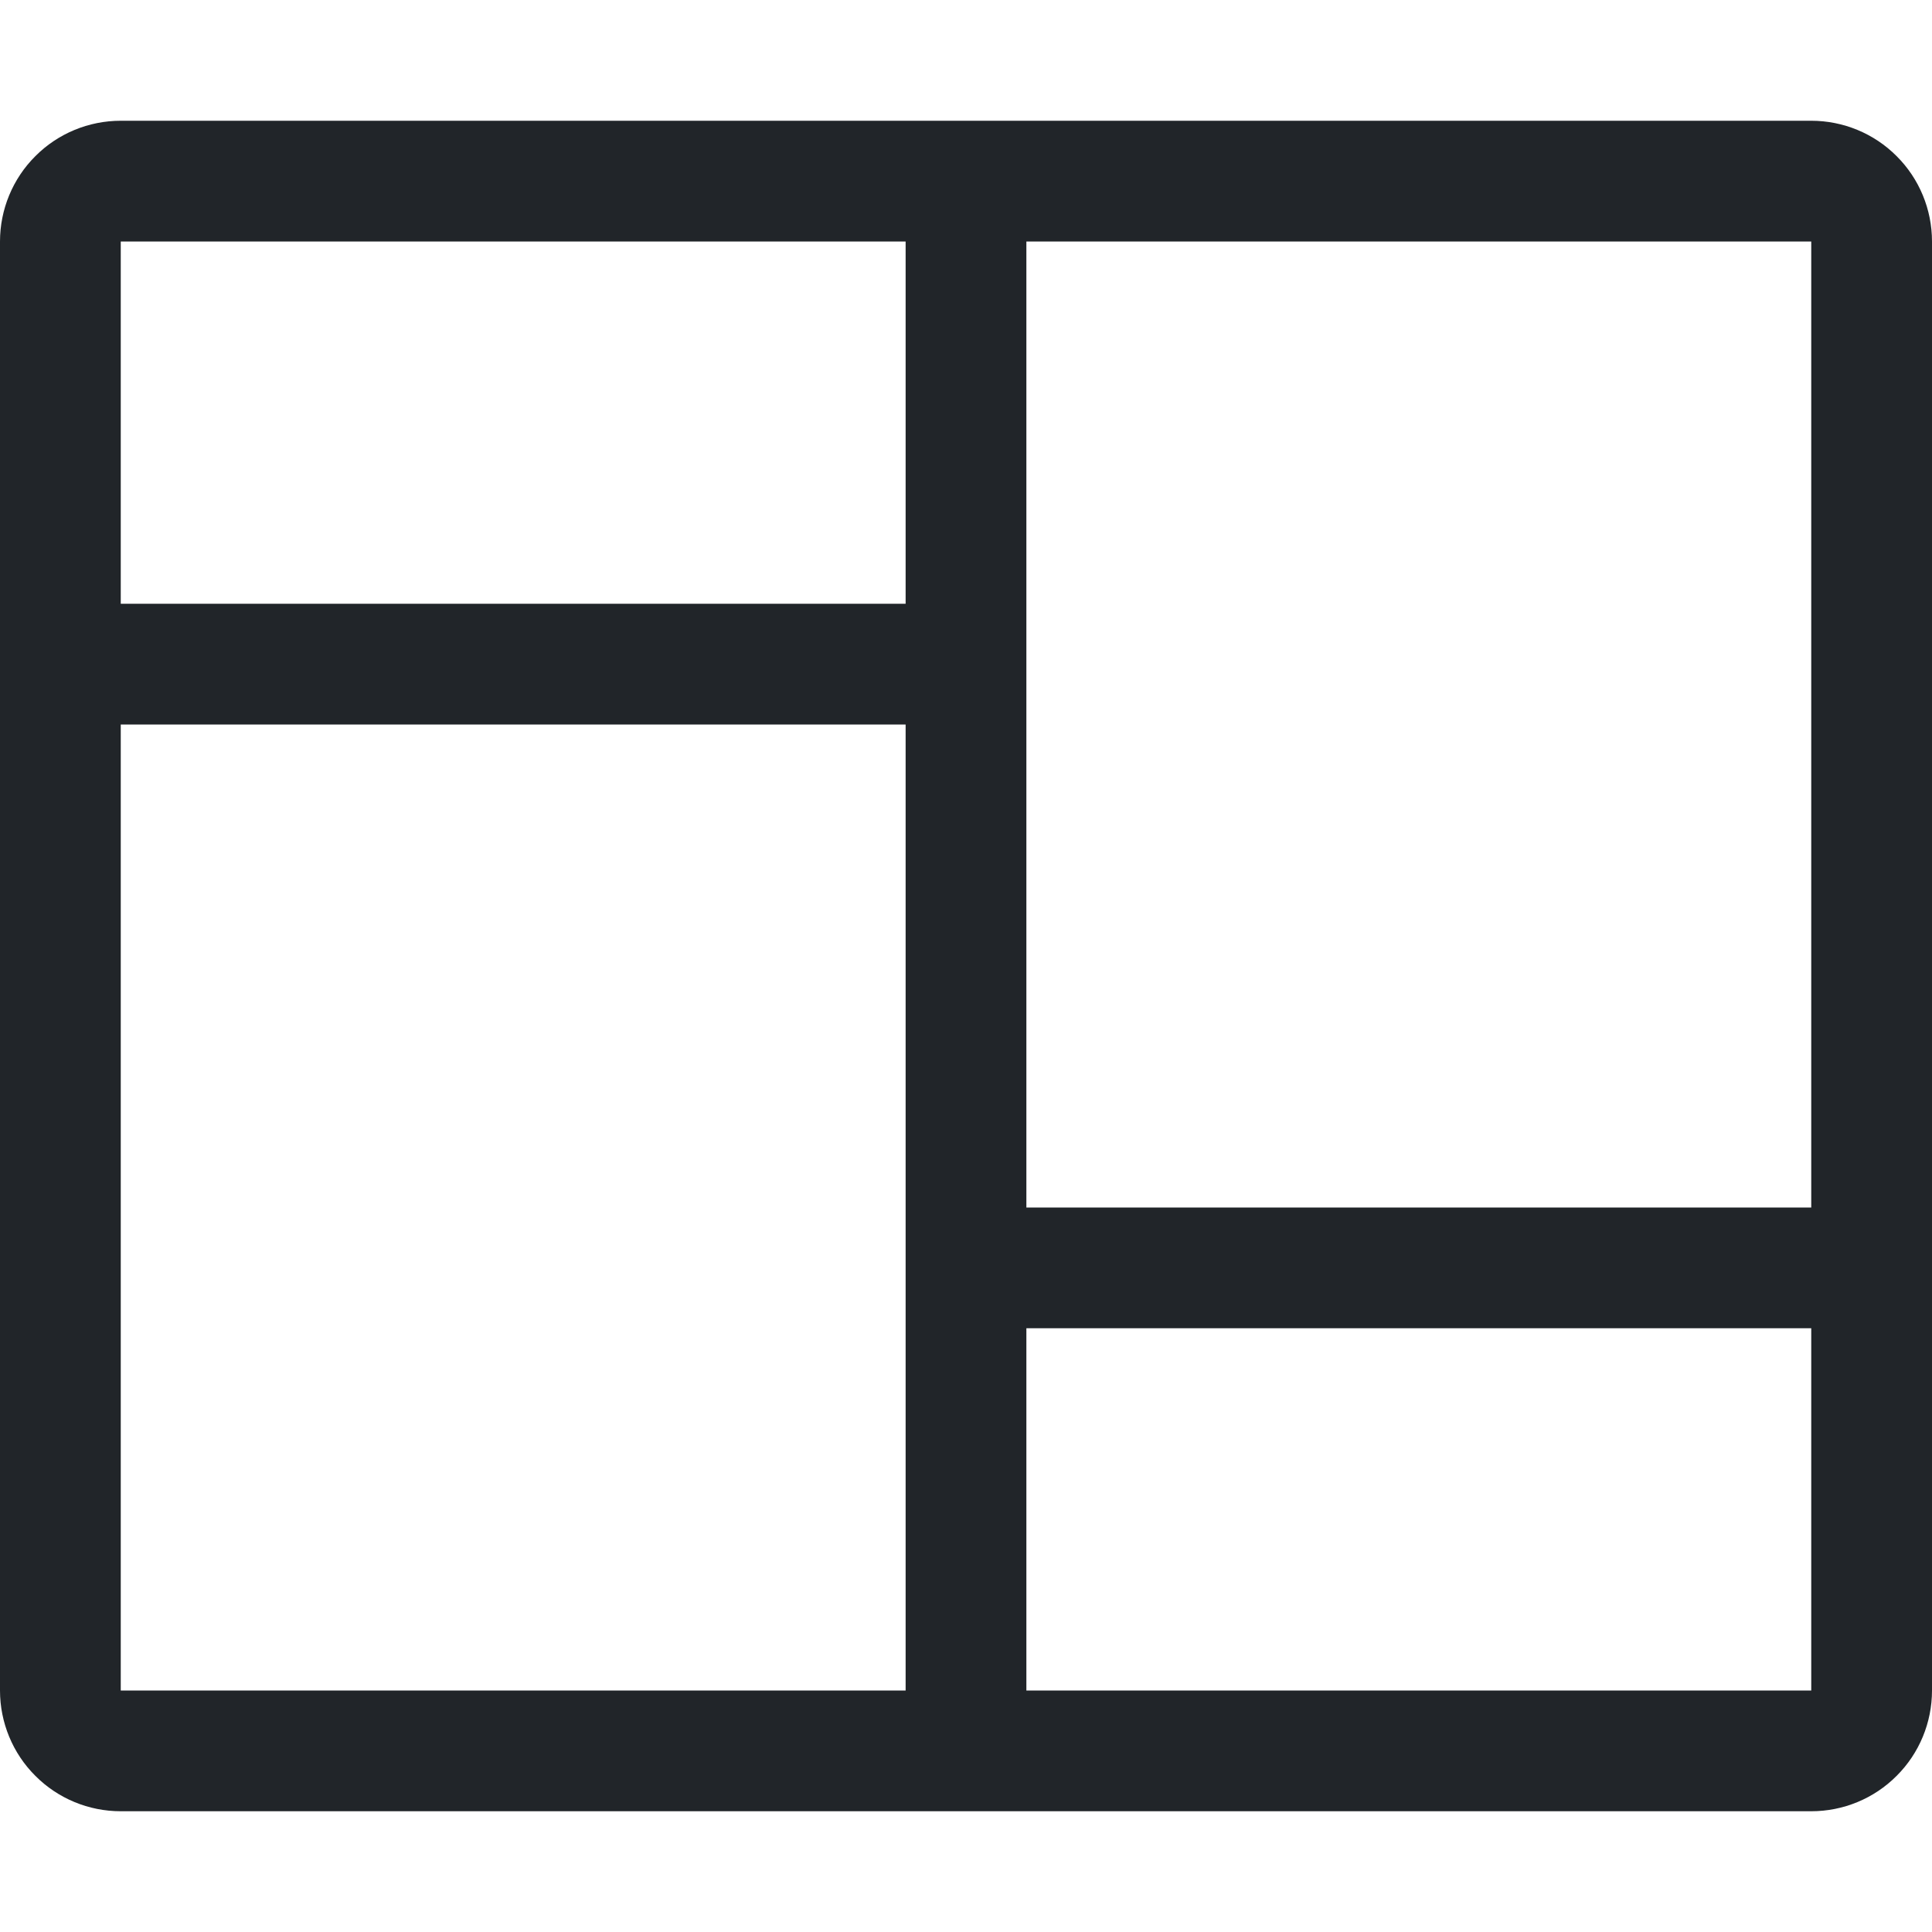 <svg width="16" height="16" viewBox="0 0 16 16" fill="none" xmlns="http://www.w3.org/2000/svg">
<path d="M0 2C0 1.735 0.105 1.48 0.293 1.293C0.48 1.105 0.735 1 1 1H15C15.265 1 15.52 1.105 15.707 1.293C15.895 1.48 16 1.735 16 2V14C16 14.265 15.895 14.52 15.707 14.707C15.52 14.895 15.265 15 15 15H1C0.735 15 0.48 14.895 0.293 14.707C0.105 14.52 0 14.265 0 14V2ZM8.5 2V10H15V2H8.5ZM8.5 11V14H15V11H8.5ZM7.5 2H1V5H7.5V2ZM1 14H7.5V6H1V14Z" fill="#212529"/>
</svg>
